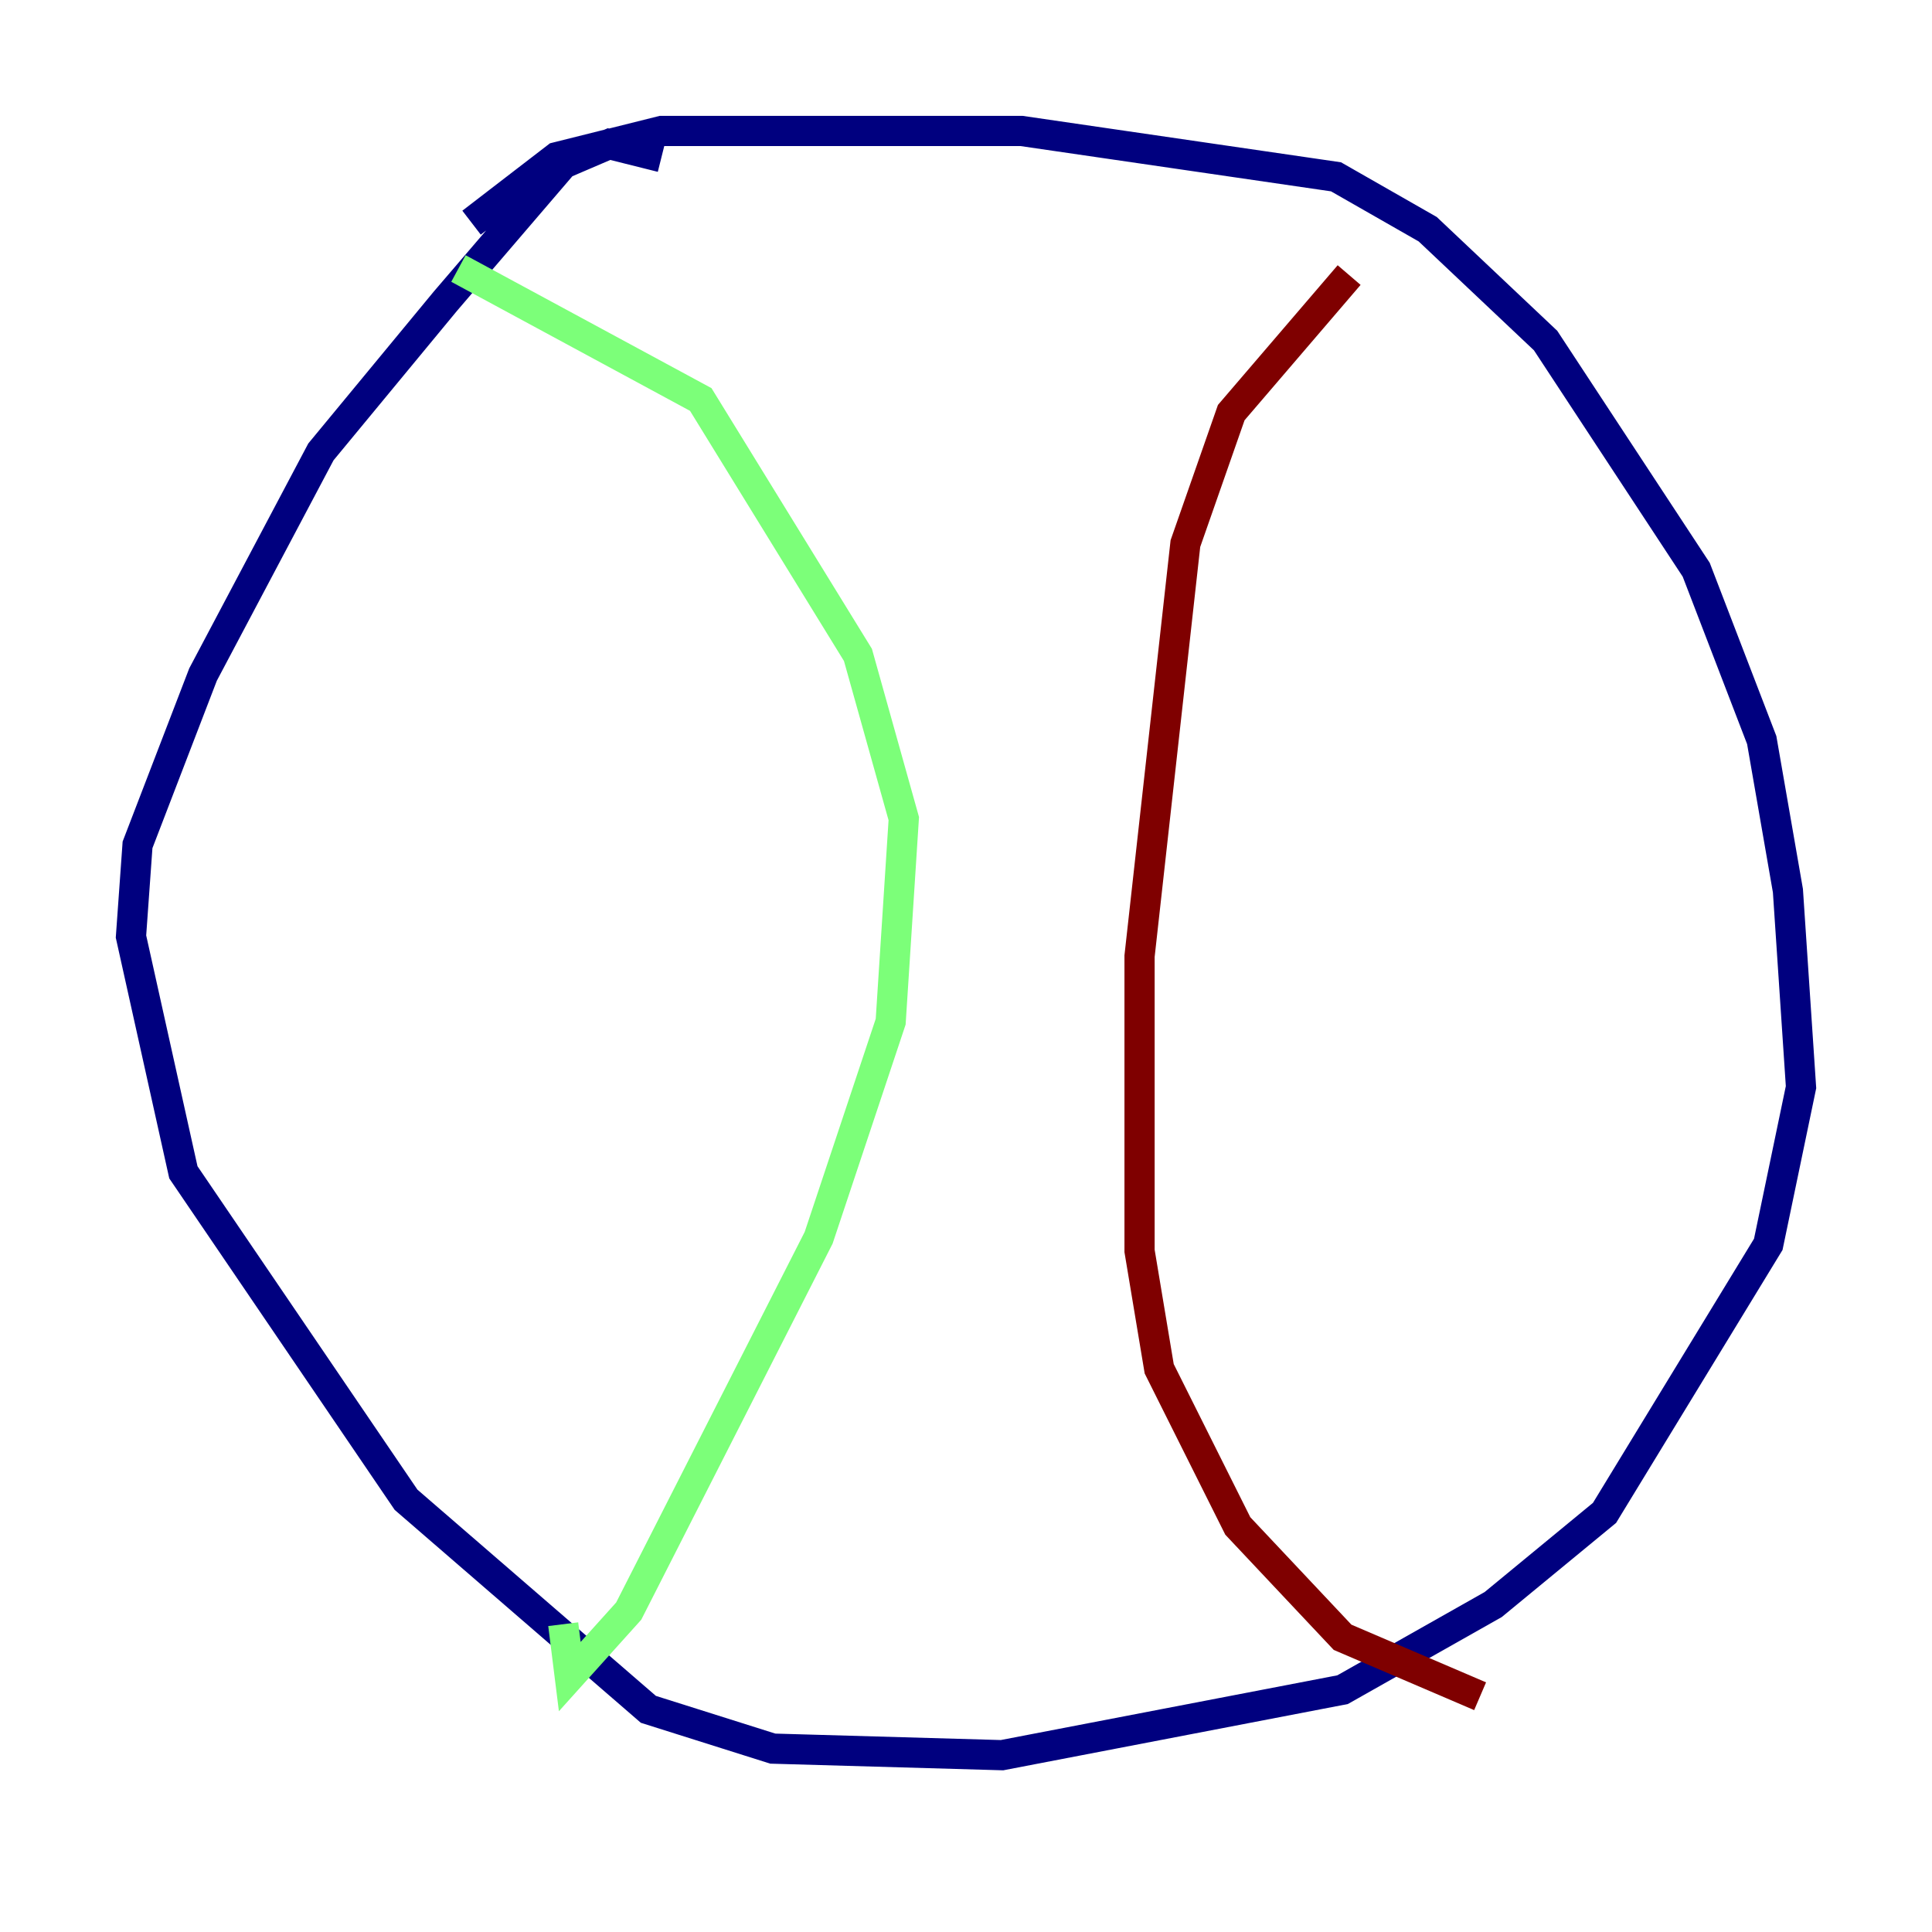<?xml version="1.0" encoding="utf-8" ?>
<svg baseProfile="tiny" height="128" version="1.2" viewBox="0,0,128,128" width="128" xmlns="http://www.w3.org/2000/svg" xmlns:ev="http://www.w3.org/2001/xml-events" xmlns:xlink="http://www.w3.org/1999/xlink"><defs /><polyline fill="none" points="43.824,10.414 40.352,9.546 37.315,10.848 29.505,19.959 21.261,29.939 13.451,44.691 9.112,55.973 8.678,62.047 12.149,77.668 26.902,99.363 42.956,113.248 51.2,115.851 66.386,116.285 88.949,111.946 98.929,106.305 106.305,100.231 117.153,82.441 119.322,72.027 118.454,59.01 116.719,49.031 112.38,37.749 102.4,22.563 94.59,15.186 88.515,11.715 67.688,8.678 43.824,8.678 36.881,10.414 31.241,14.752" stroke="#00007f" stroke-width="2" /><polyline fill="none" points="30.373,17.79 46.427,26.468 56.841,43.39 59.878,54.237 59.01,67.688 54.237,82.007 41.654,106.739 37.749,111.078 37.315,107.607" stroke="#7cff79" stroke-width="2" /><polyline fill="none" points="89.383,18.224 81.573,27.336 78.536,36.014 75.498,63.349 75.498,82.875 76.8,90.685 82.007,101.098 88.949,108.475 98.061,112.38" stroke="#7f0000" stroke-width="2" /></svg>